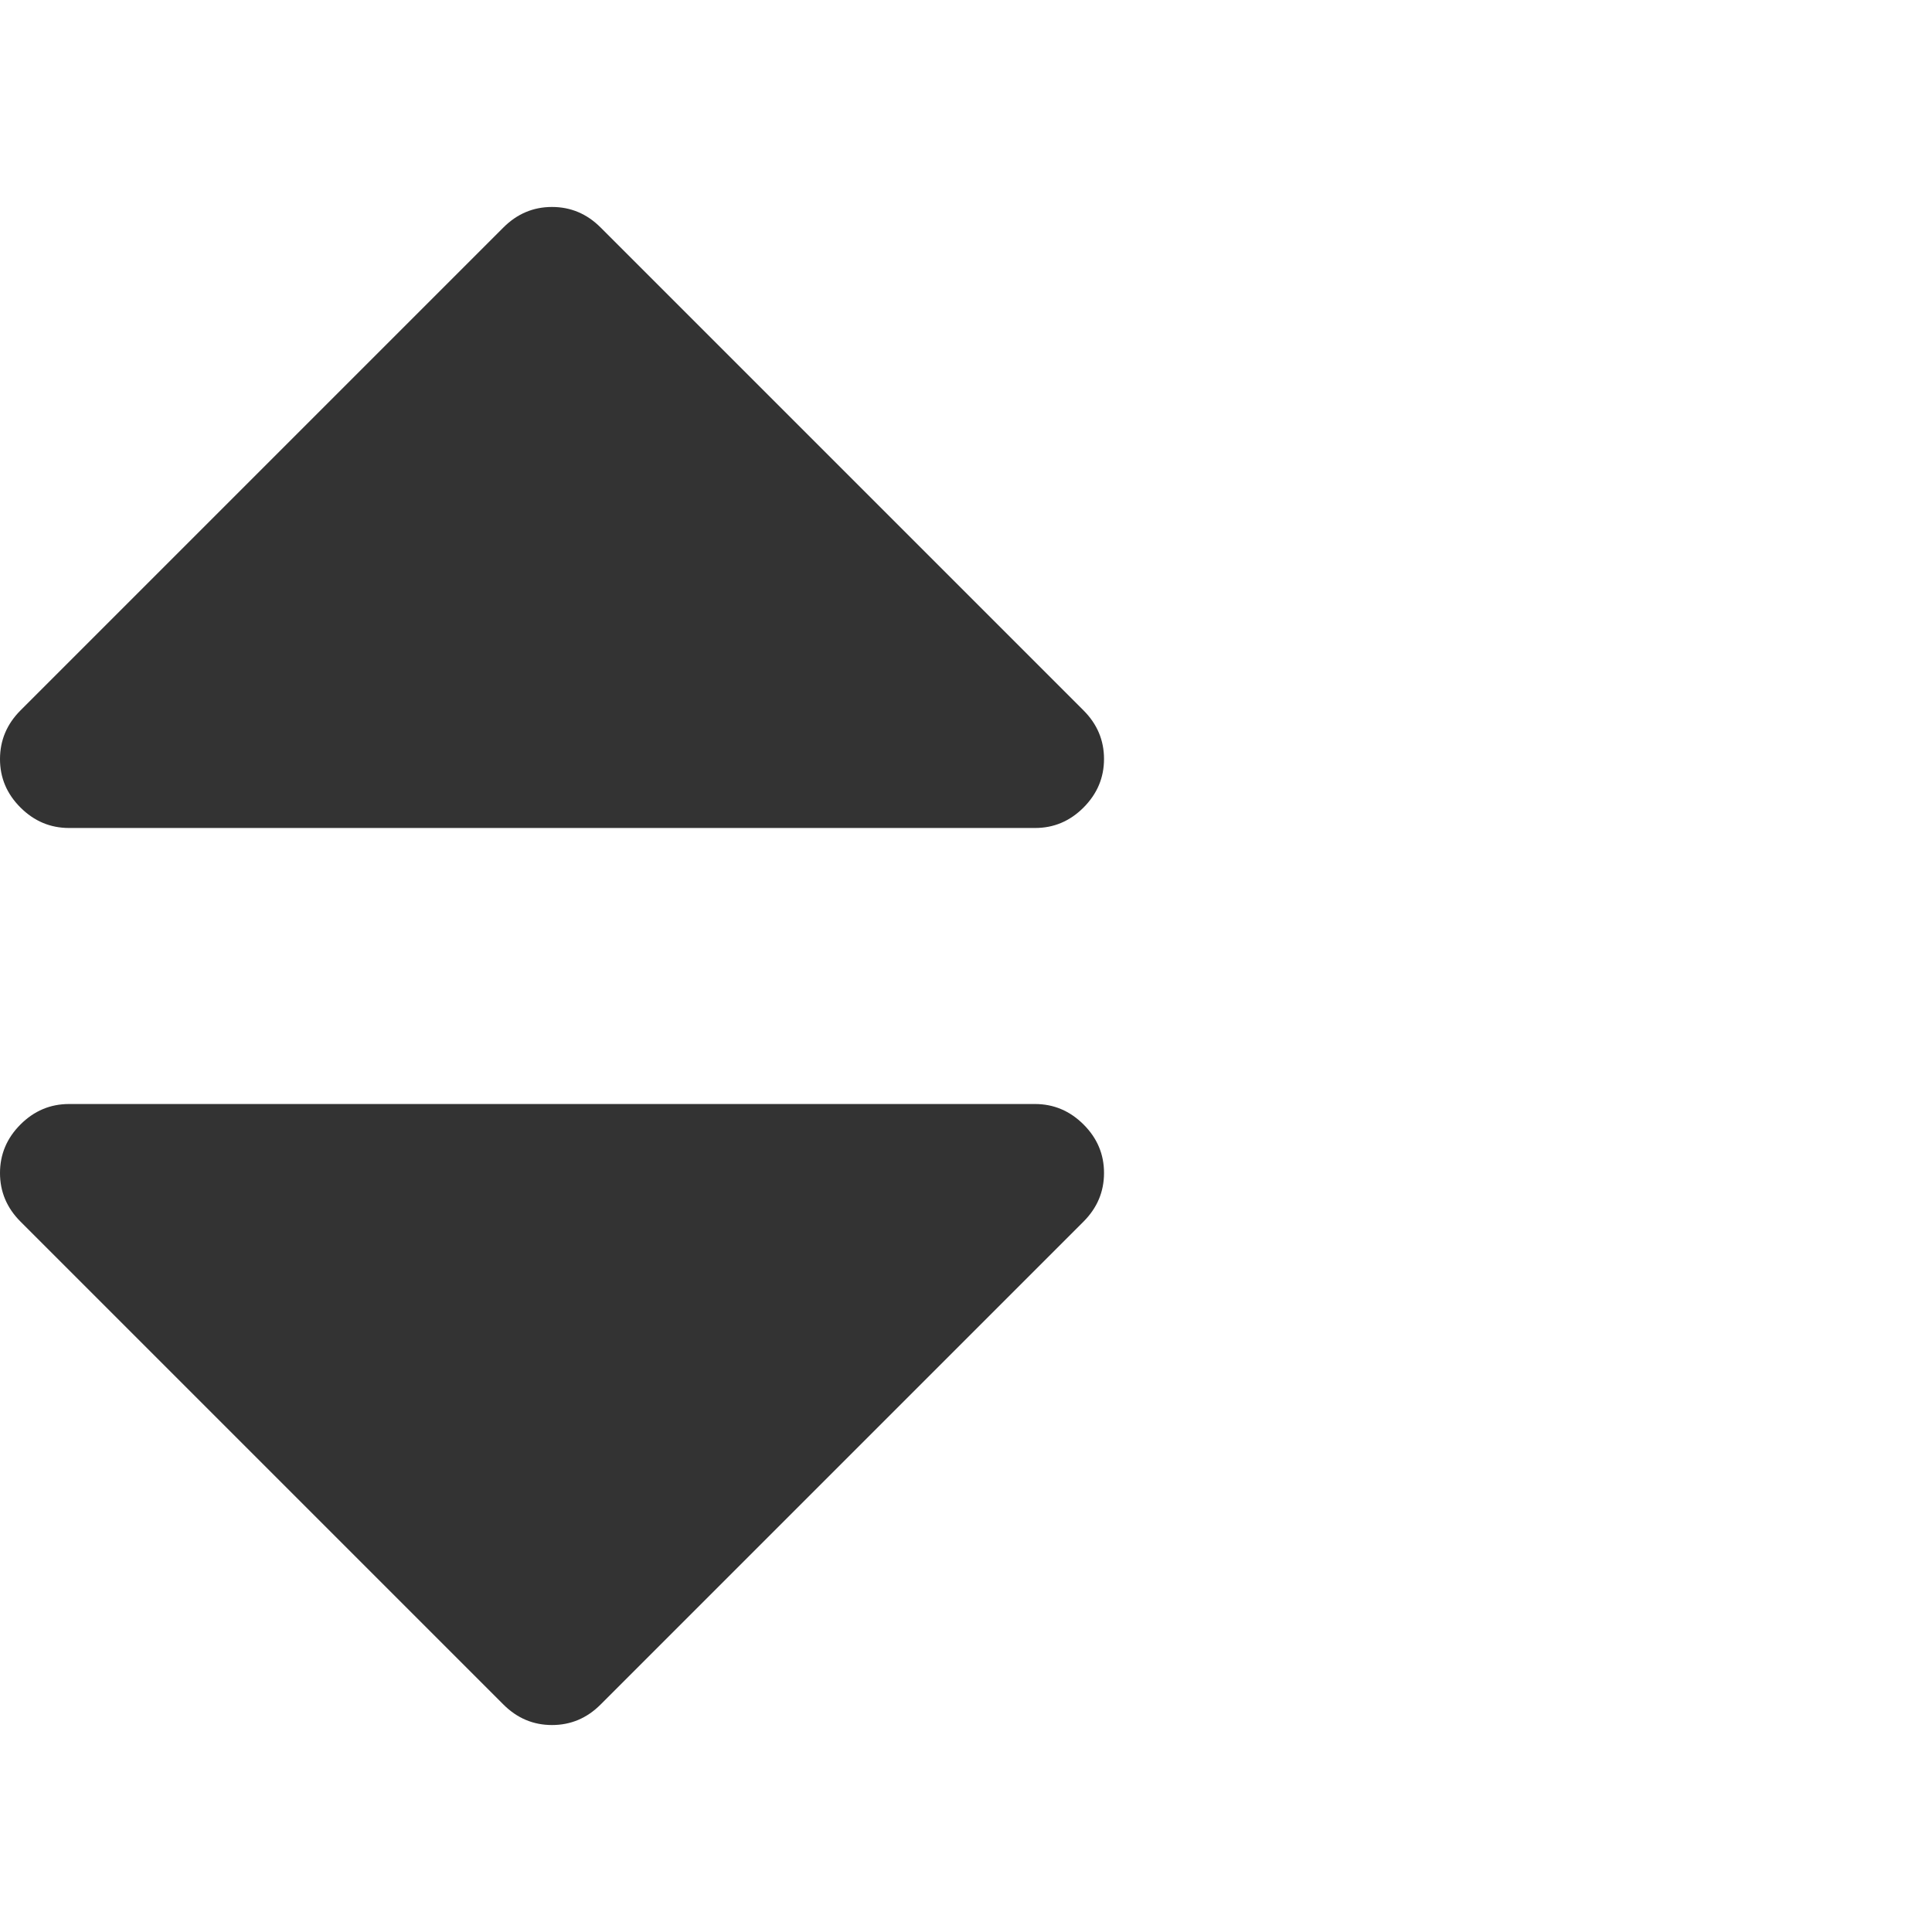 <?xml version="1.0" encoding="utf-8"?> <!-- Generator: IcoMoon.io --> <!DOCTYPE svg PUBLIC "-//W3C//DTD SVG 1.1//EN" "http://www.w3.org/Graphics/SVG/1.1/DTD/svg11.dtd"> <svg fill="#333333" xmlns:xlink="http://www.w3.org/1999/xlink" xmlns="http://www.w3.org/2000/svg" width="32" height="32" viewBox="0 0 32 32"><g><path d="M 18.286,19.429q0,0.464 -0.339,0.804l-8,8q-0.339,0.339 -0.804,0.339t-0.804-0.339l-8-8q-0.339-0.339 -0.339-0.804t 0.339-0.804t 0.804-0.339l 16,0 q 0.464,0 0.804,0.339t 0.339,0.804zM 18.286,12.571q0,0.464 -0.339,0.804t-0.804,0.339l-16,0 q-0.464,0 -0.804-0.339t-0.339-0.804t 0.339-0.804l 8-8q 0.339-0.339 0.804-0.339t 0.804,0.339l 8,8q 0.339,0.339 0.339,0.804z"></path></g></svg>